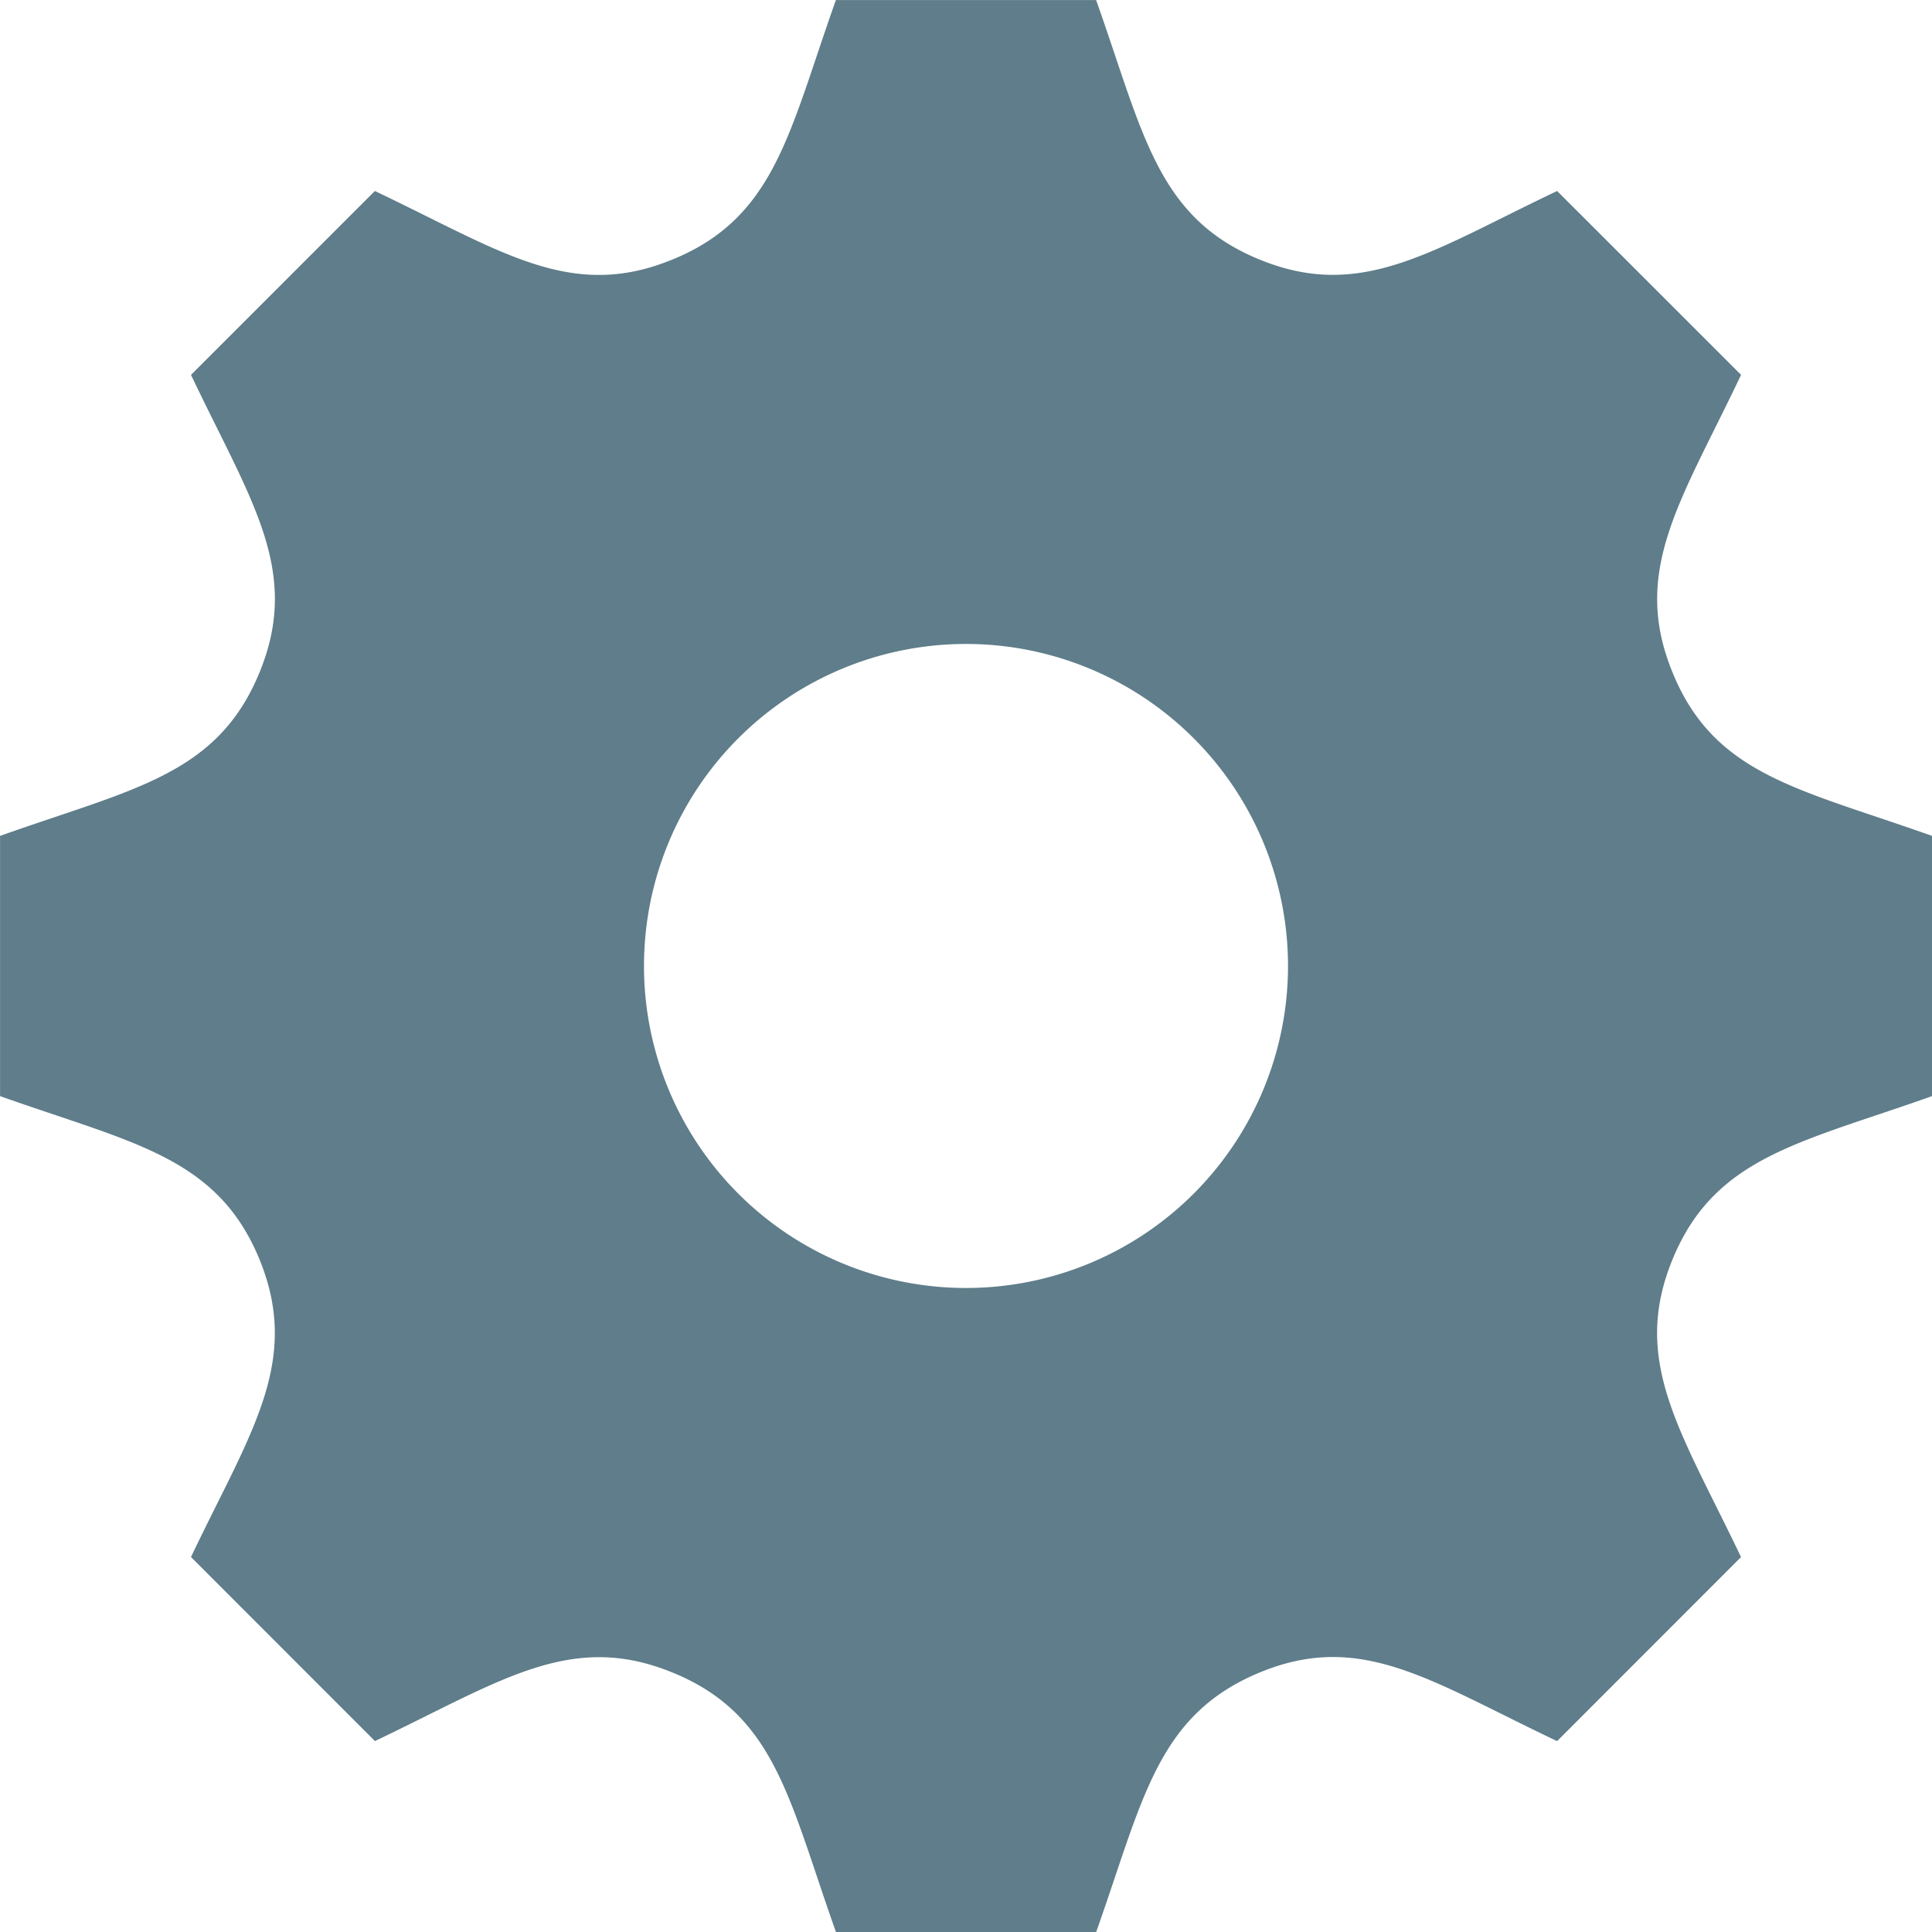 <svg width="35" height="35" fill="none" xmlns="http://www.w3.org/2000/svg"><path d="M35 19.857v-4.714c-2.408-.856-3.929-1.096-4.694-2.944v-.002c-.769-1.853.145-3.112 1.235-5.406L28.209 3.46c-2.277 1.082-3.549 2.005-5.407 1.235h-.001c-1.85-.767-2.093-2.298-2.944-4.694h-4.714c-.848 2.384-1.092 3.926-2.944 4.694h-.002c-1.853.77-3.109-.143-5.406-1.235L3.46 6.791c1.087 2.287 2.005 3.55 1.235 5.406-.768 1.854-2.31 2.098-4.694 2.946v4.714c2.38.846 3.926 1.092 4.694 2.944.773 1.87-.166 3.159-1.235 5.406l3.332 3.334c2.278-1.084 3.55-2.005 5.406-1.235h.002c1.852.767 2.094 2.302 2.944 4.694h4.714c.848-2.386 1.093-3.923 2.956-4.699h.001c1.84-.764 3.092.148 5.393 1.241l3.332-3.334c-1.085-2.279-2.005-3.548-1.236-5.404.768-1.854 2.315-2.1 4.697-2.947Zm-17.5 3.476a5.833 5.833 0 1 1 0-11.667 5.833 5.833 0 0 1 0 11.667Z" fill="#5F7D8A"/></svg>